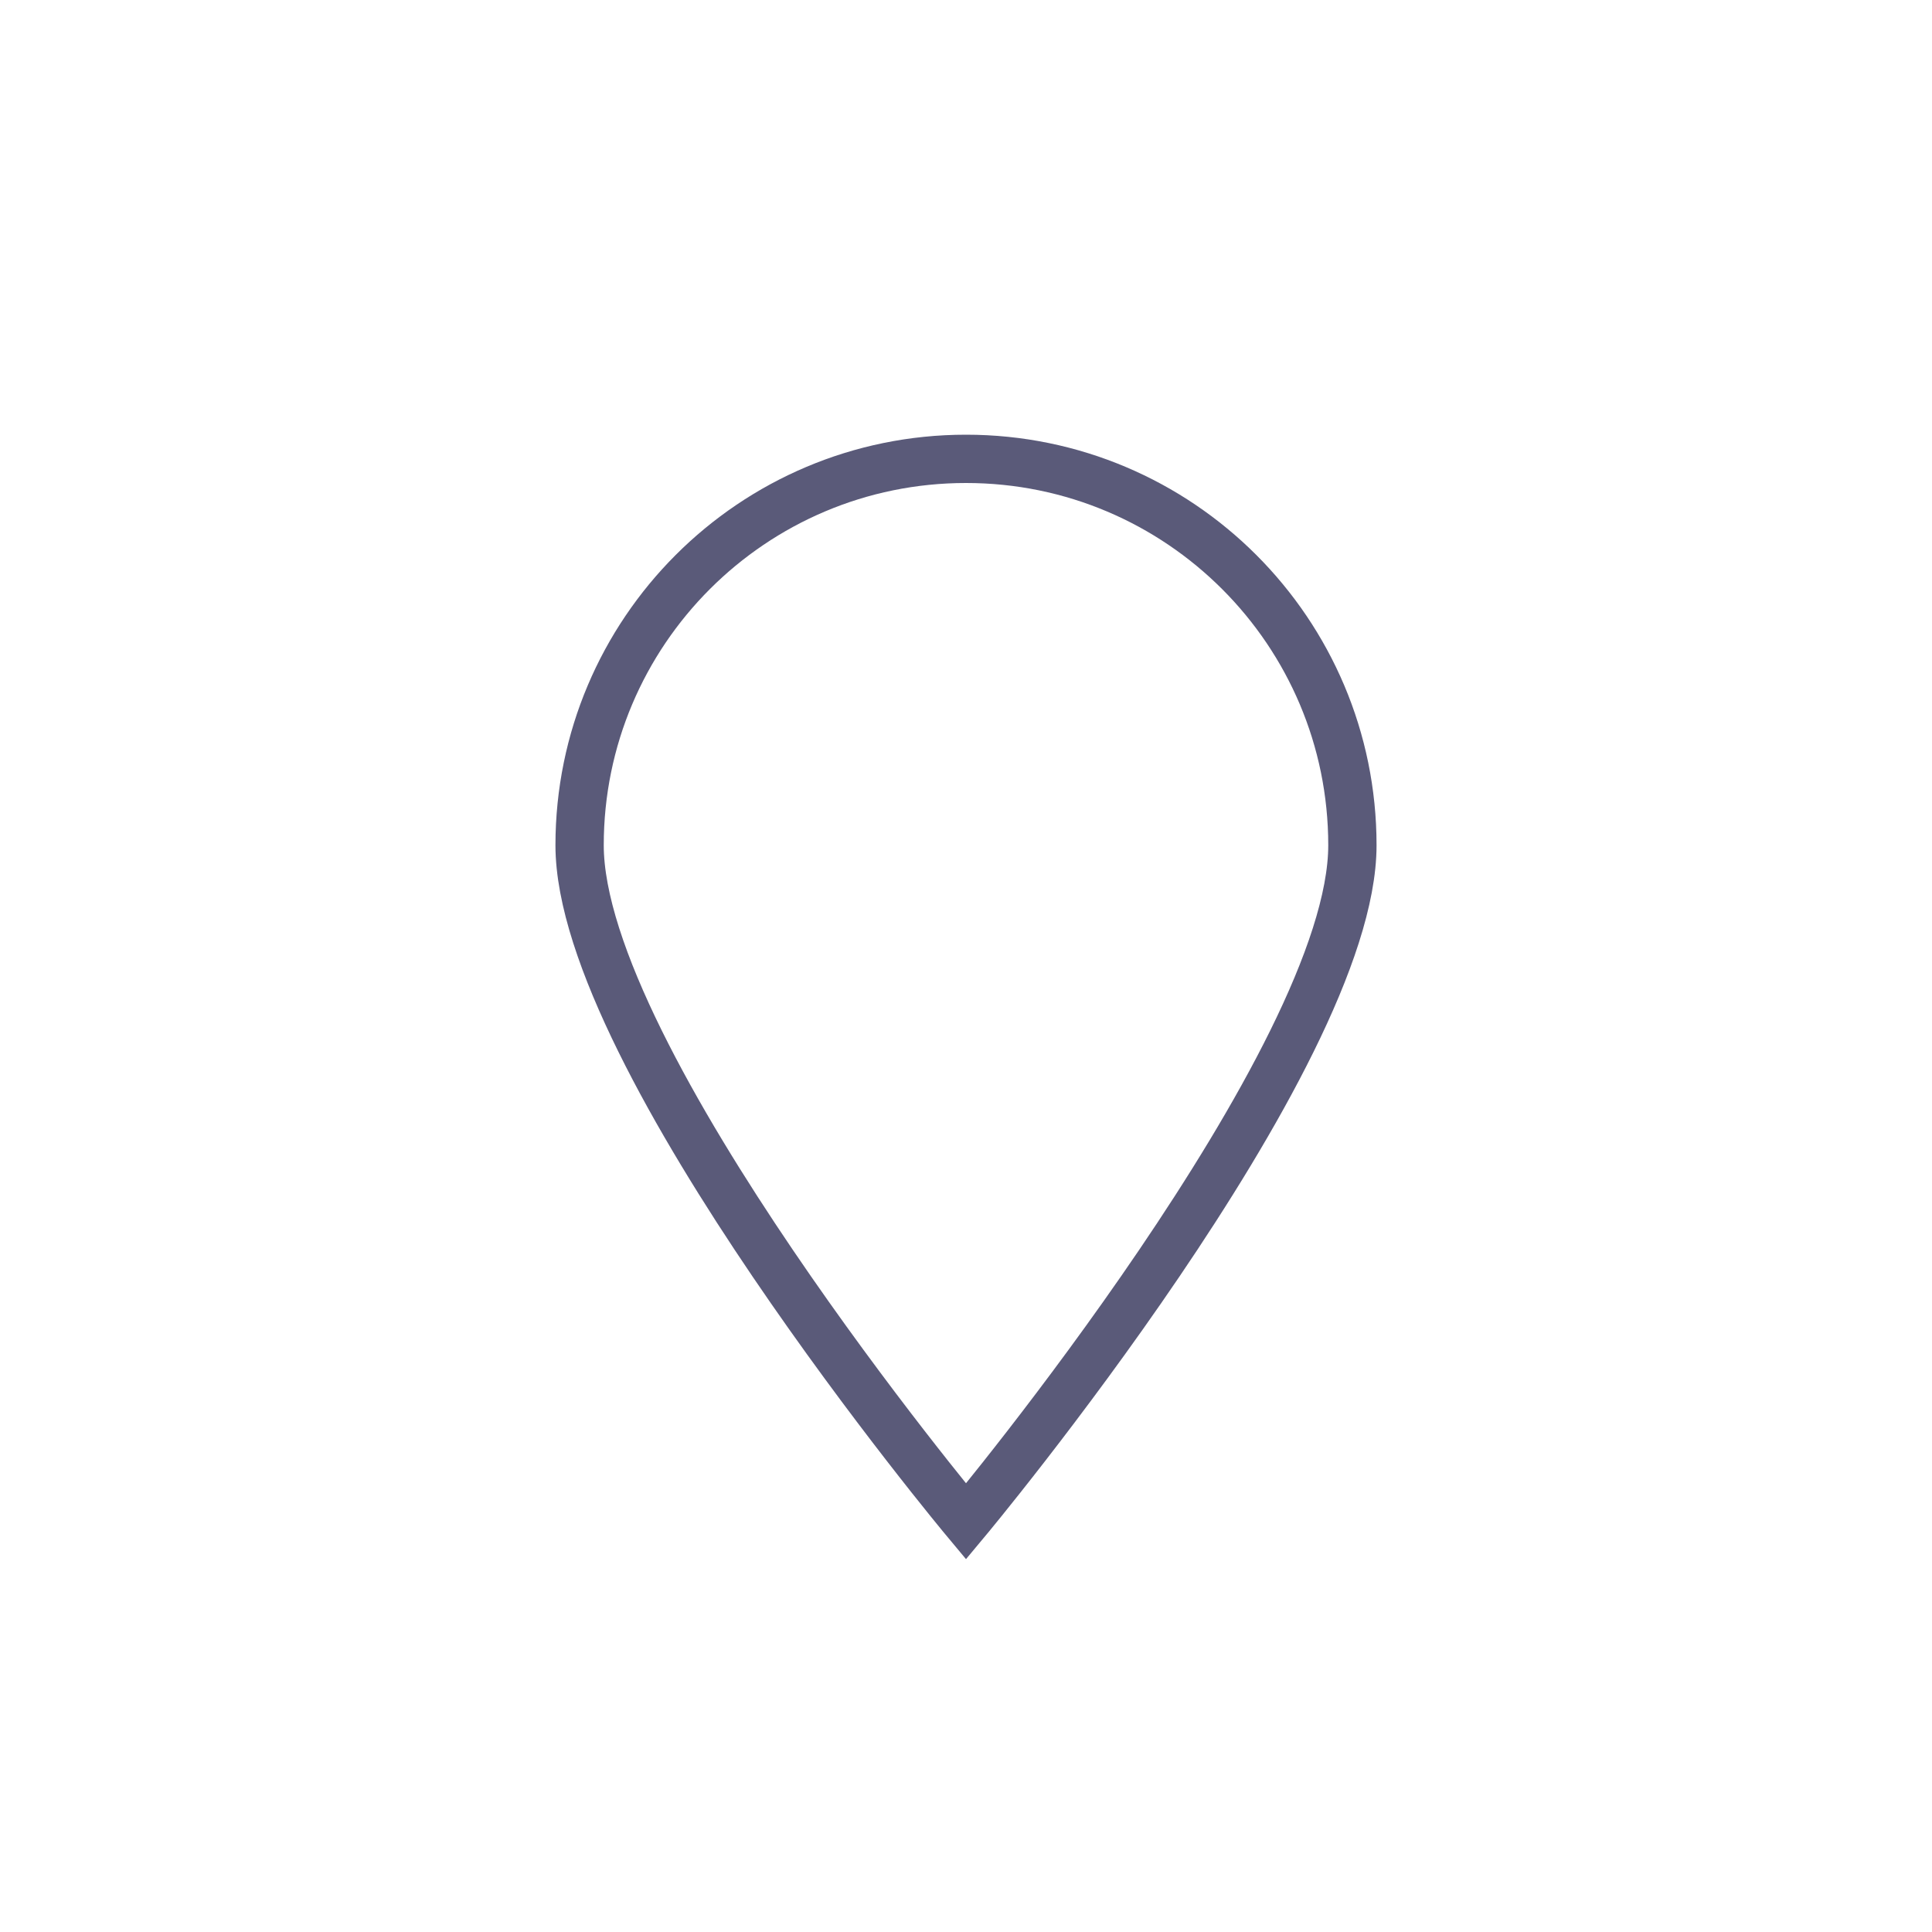 <svg width="40" height="40" viewBox="0 0 40 40" fill="none" xmlns="http://www.w3.org/2000/svg">
<path d="M20 31.5C20 31.5 28 21.918 28 17.5C28 13.082 24.418 9.5 20 9.5C15.582 9.5 12 13.082 12 17.5C12 21.918 20 31.5 20 31.5Z" stroke="#5A5A79"/>
</svg>
